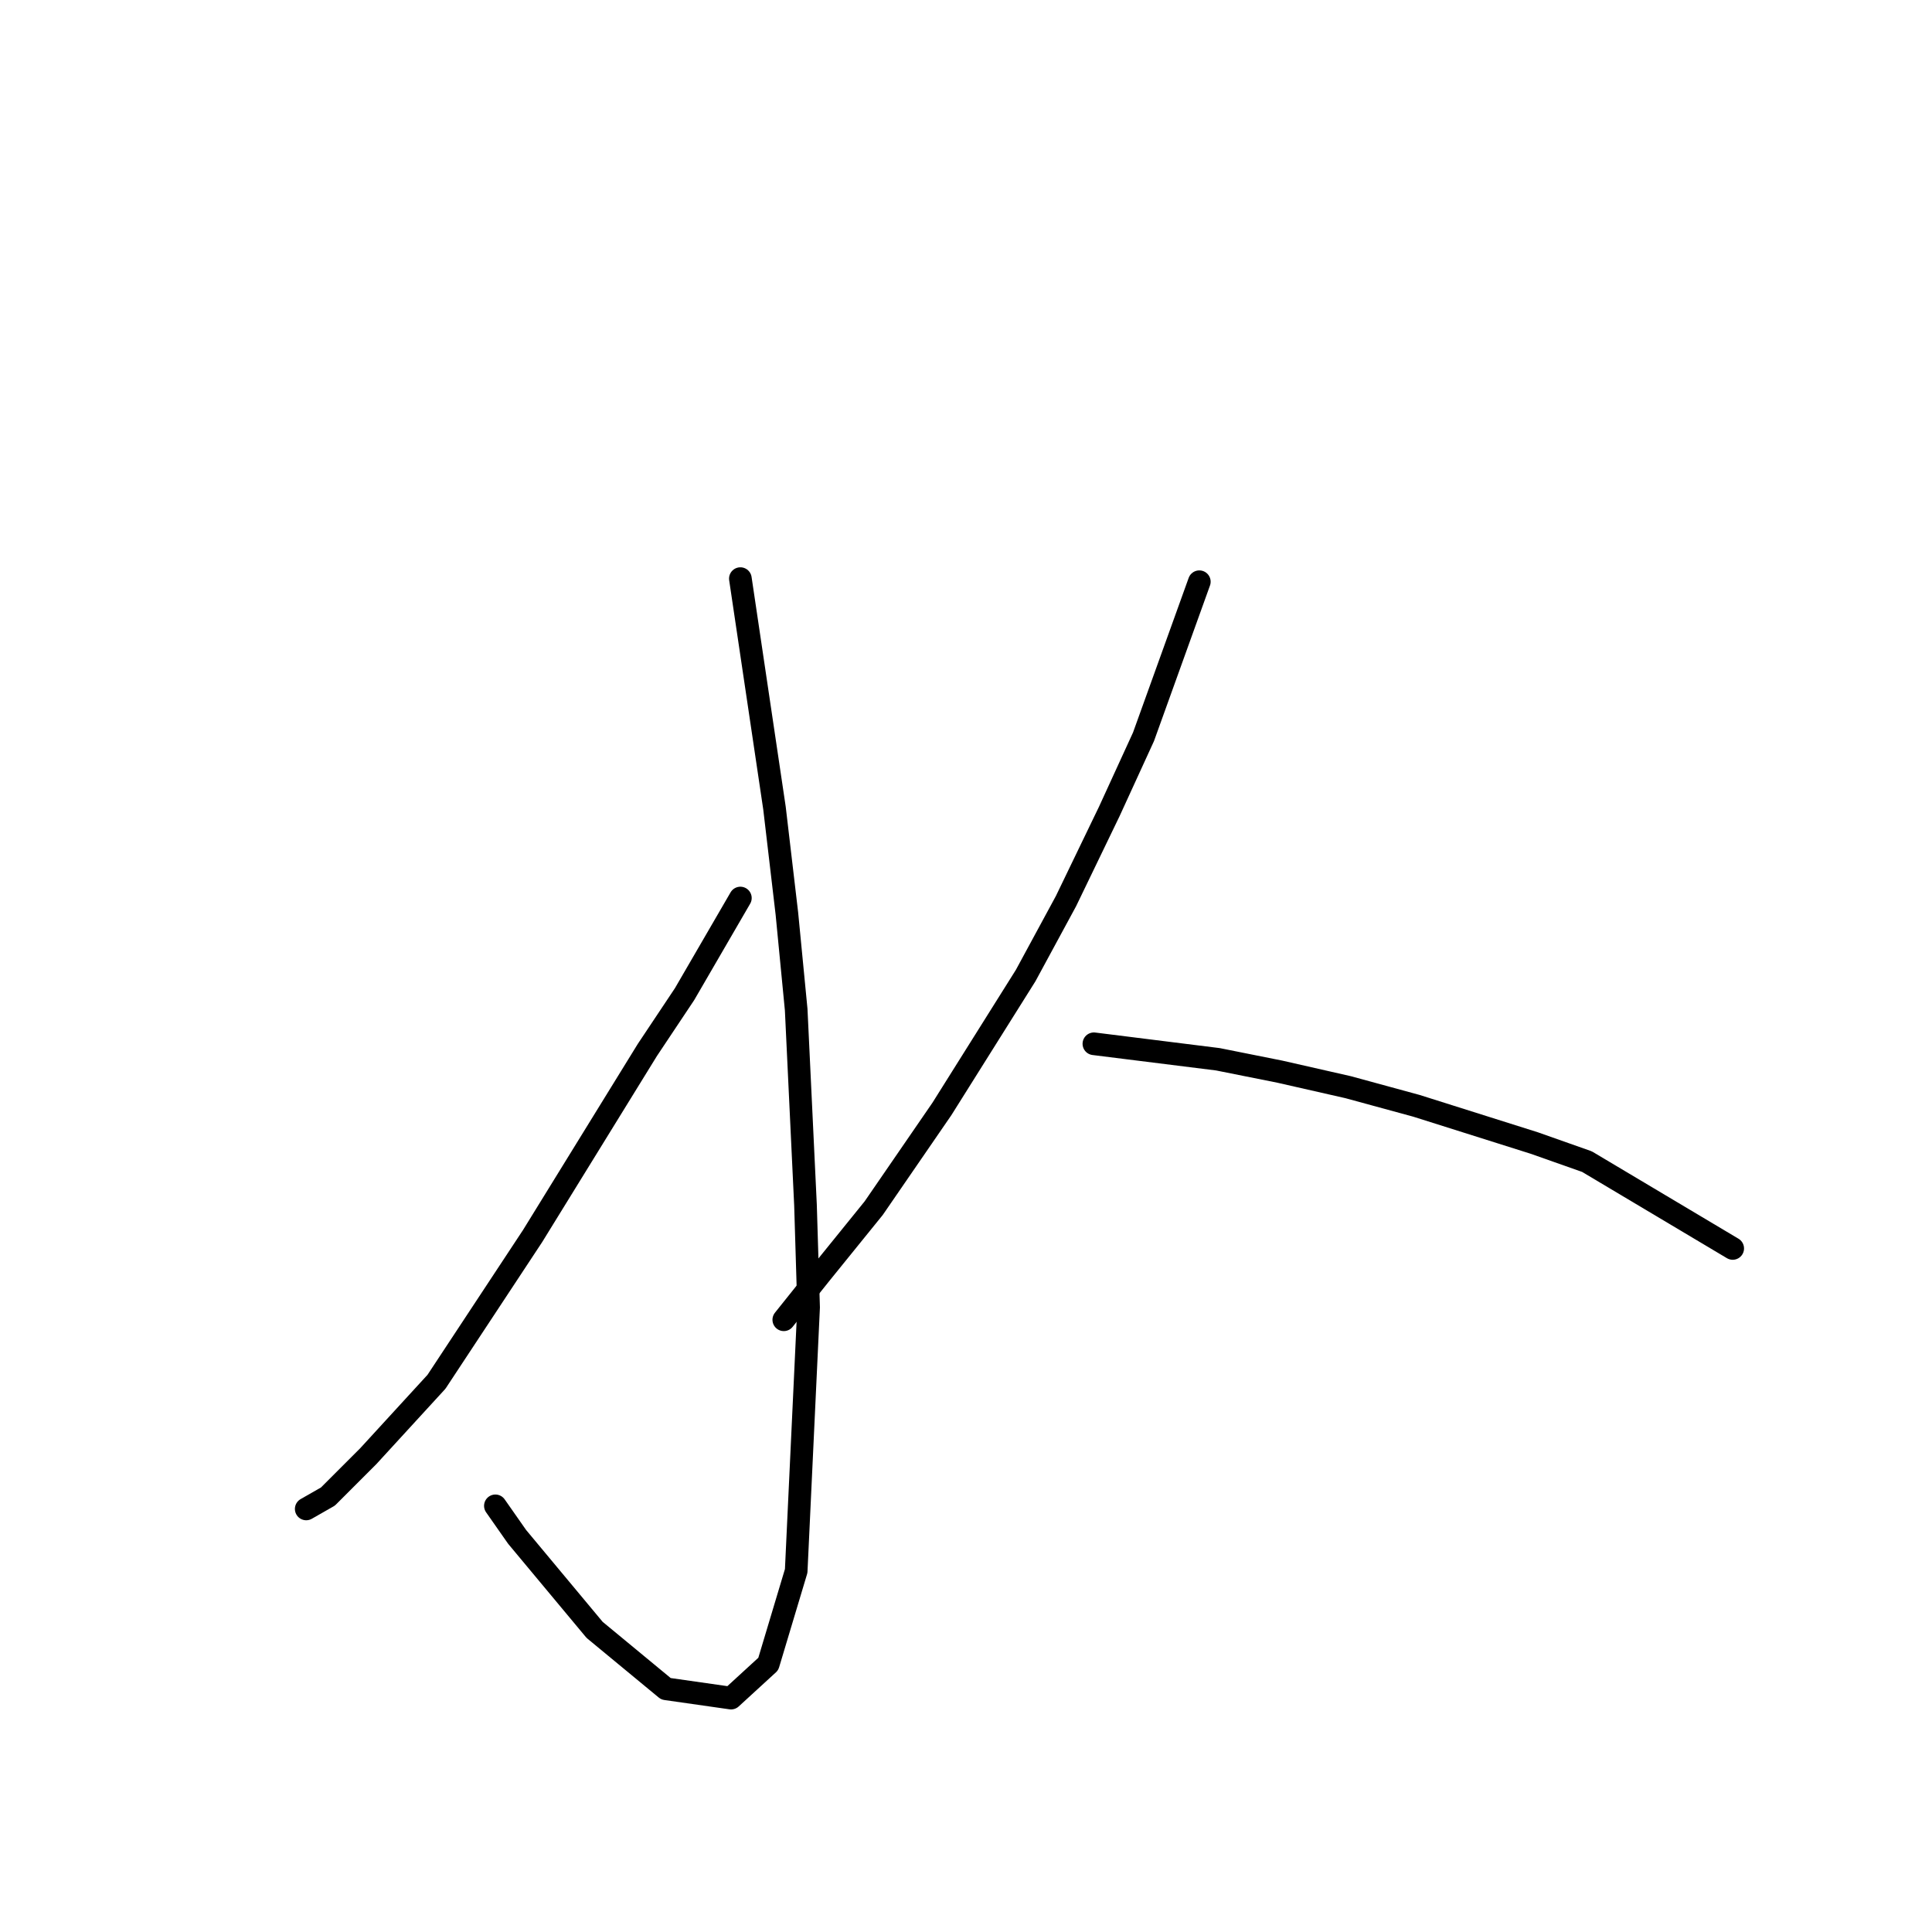 <?xml version="1.0" standalone="no"?>
    <svg width="256" height="256" xmlns="http://www.w3.org/2000/svg" version="1.1">
    <polyline stroke="black" stroke-width="3" stroke-linecap="round" fill="transparent" stroke-linejoin="round" points="98.103 76.67 102.623 107.078 104.266 121.048 105.499 133.786 106.732 159.674 107.143 173.233 105.499 208.16 101.801 220.488 96.87 225.008 88.241 223.775 78.79 215.968 68.518 203.641 65.641 199.531 65.641 199.531 " />
        <polyline stroke="black" stroke-width="3" stroke-linecap="round" fill="transparent" stroke-linejoin="round" points="98.103 118.994 90.707 131.732 85.776 139.128 70.572 163.783 57.834 183.095 48.794 192.957 43.452 198.299 40.576 199.942 40.576 199.942 " />
        <polyline stroke="black" stroke-width="3" stroke-linecap="round" fill="transparent" stroke-linejoin="round" points="158.917 77.081 151.521 97.627 147.001 107.488 141.248 119.405 135.906 129.266 124.812 146.935 115.772 160.084 108.786 168.713 103.856 174.877 103.856 174.877 " />
        <polyline stroke="black" stroke-width="3" stroke-linecap="round" fill="transparent" stroke-linejoin="round" points="144.946 138.306 161.382 140.361 169.601 142.005 178.641 144.059 187.68 146.525 203.295 151.455 210.28 153.921 229.593 165.426 229.593 165.426 " />
        </svg>